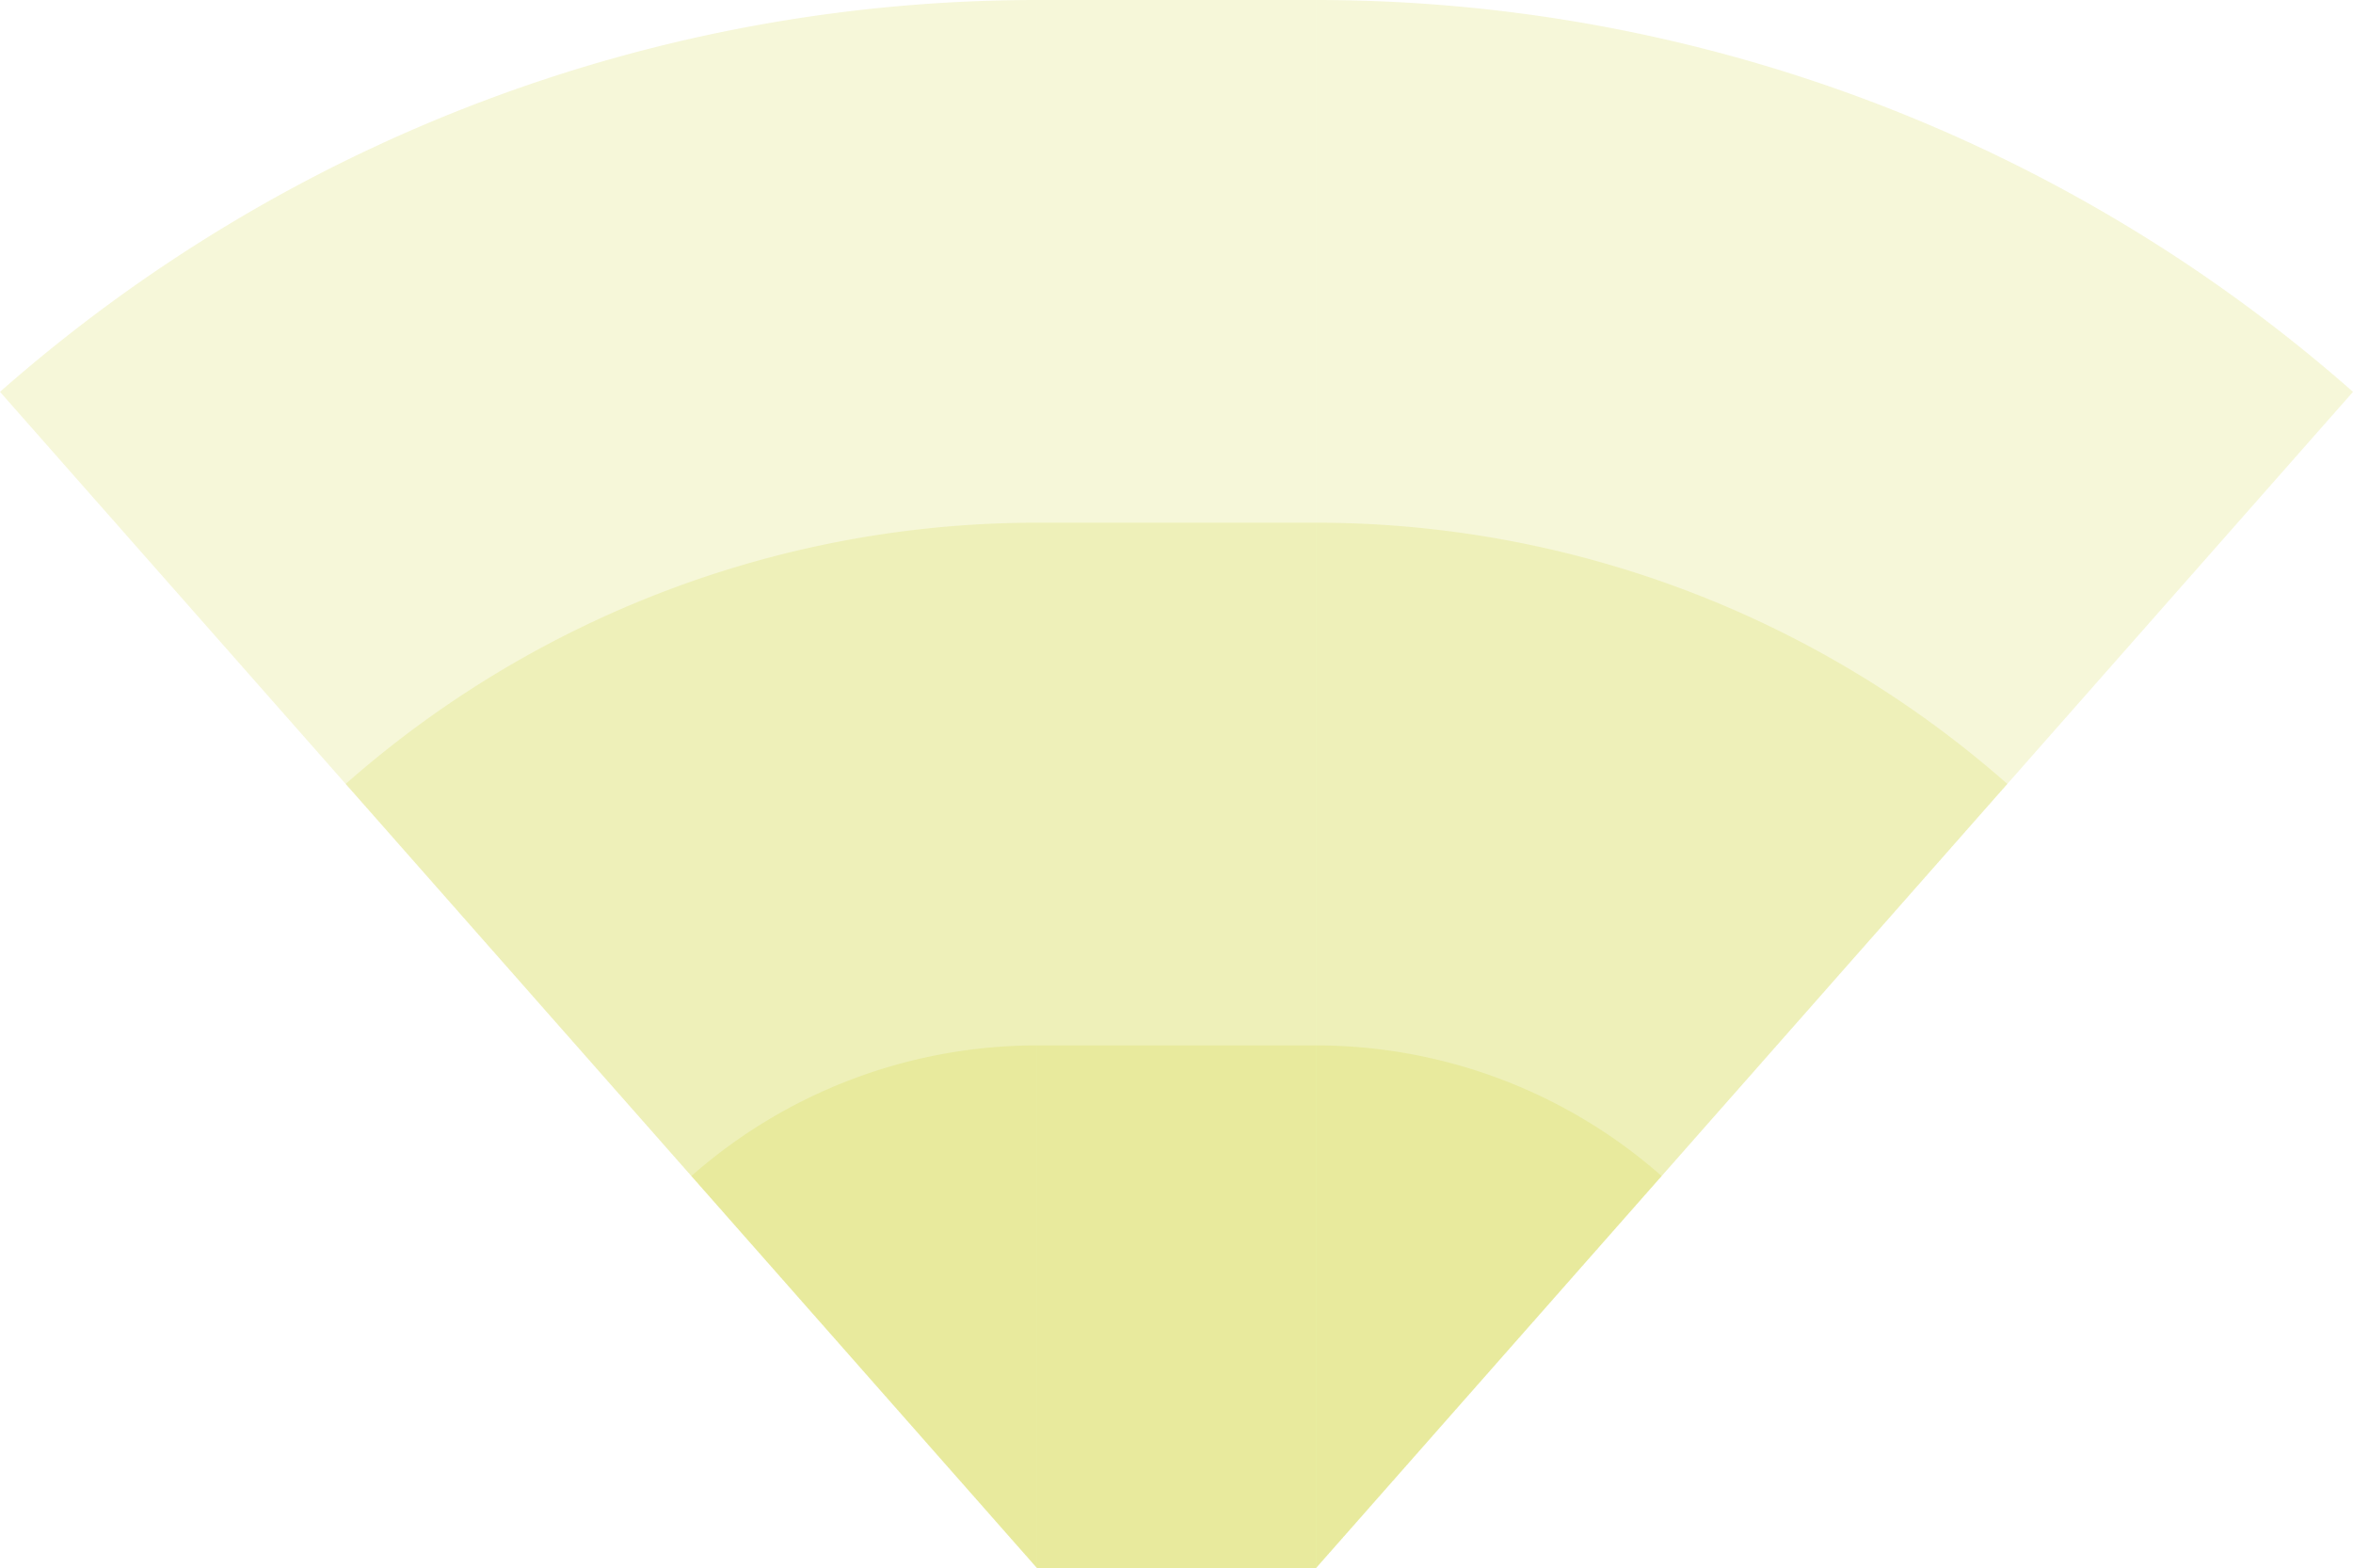 <!-- Created with Inkscape (http://www.inkscape.org/) --><svg xmlns:rdf="http://www.w3.org/1999/02/22-rdf-syntax-ns#" width="1271.674" xmlns:svg="http://www.w3.org/2000/svg" id="svg2" height="847.5" xmlns:dc="http://purl.org/dc/elements/1.1/" xmlns:cc="http://creativecommons.org/ns#" xmlns="http://www.w3.org/2000/svg" version="1.1">
  <defs id="defs3031"/>
  <rect x="560.462" width="150.75" id="rect3000" y="0" height="847.5" style="fill:#c7c900;fill-opacity:0.15"/>
  <rect x="560.462" width="150.75" id="rect3001" y="282.5" height="565" style="fill:#c7c900;fill-opacity:0.15"/>
  <rect x="560.462" width="150.75" id="rect3002" y="565" height="282.5" style="fill:#c7c900;fill-opacity:0.15"/>
  
	
	
	<path style="fill:#c7c900;fill-opacity:0.15" id="path3021" d="M 0,211.781 A 847.5,847.5 0 0 1 560.462,0 v 847.5 z"/>
	<path style="fill:#c7c900;fill-opacity:0.15" id="path3021" d="M 186.821,423.687 A 565,565 0 0 1 560.462,282.5 v 565 z"/>
	<path style="fill:#c7c900;fill-opacity:0.15" id="path3021" d="M 373.641,635.594 A 282.5,282.5 0 0 1 560.462,565 v 282.5 z"/>
	
	
	<path style="fill:#c7c900;fill-opacity:0.15" id="path3021" d="M 1271.674,211.781 A 847.5,847.5 1 0 0 711.212,0 v 847.5 z"/>
	<path style="fill:#c7c900;fill-opacity:0.15" id="path3021" d="M 1084.853,423.687 A 565,565 1 0 0 711.212,282.5 v 565 z"/>
	<path style="fill:#c7c900;fill-opacity:0.15" id="path3021" d="M 898.032,635.594 A 282.5,282.5 1 0 0 711.212,565 v 282.5 z"/>
</svg>
